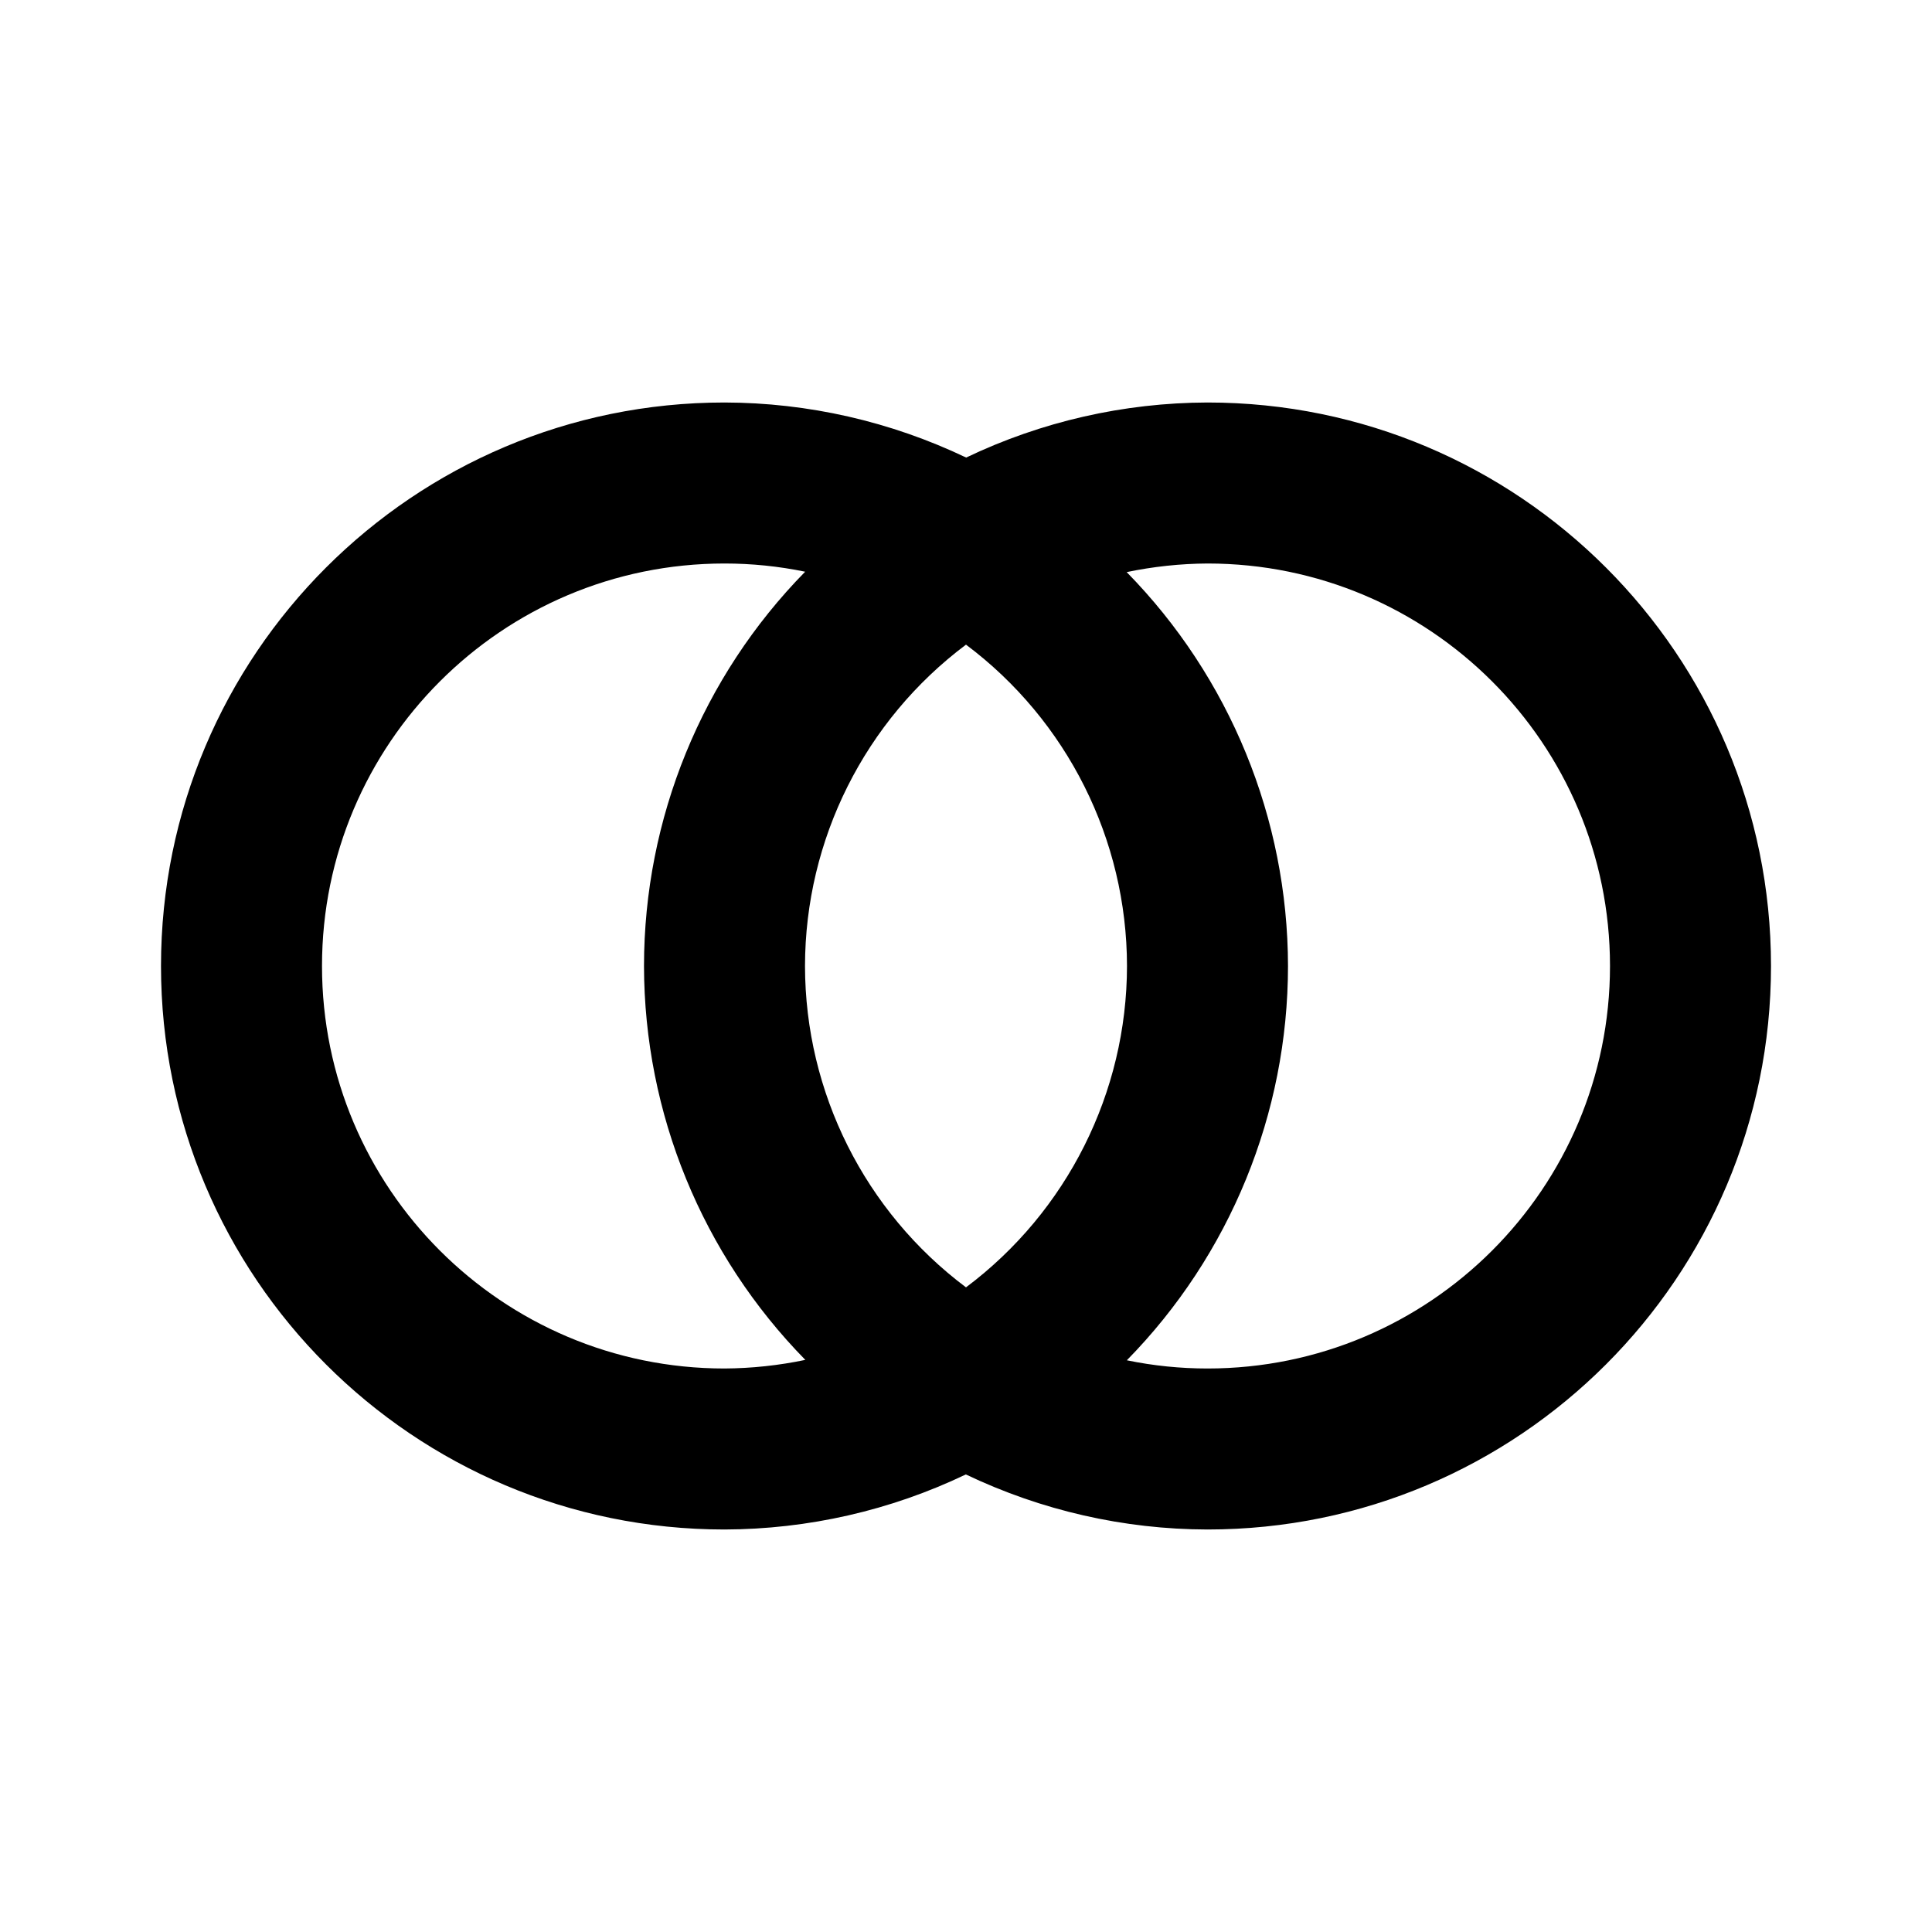 ﻿<svg xmlns="http://www.w3.org/2000/svg" xmlns:xlink="http://www.w3.org/1999/xlink" version="1.1" baseProfile="full" viewBox="0 0 24.00 24.00" enable-background="new 0 0 24.00 24.00" xml:space="preserve">
	<path fill="#000000" fill-opacity="1" stroke-width="1.333" stroke-linejoin="miter" d="M 9,5C 5.134,5 2,8.134 2,12C 2,15.866 5.134,19 9,19C 10.038,18.997 11.062,18.764 11.998,18.316C 12.936,18.764 13.961,18.998 15,19C 18.866,19 22,15.866 22,12C 22,8.134 18.866,5 15,5C 13.962,5.003 12.938,5.236 12.002,5.684C 11.064,5.236 10.039,5.002 9,5 Z M 9,7C 9.337,7 9.672,7.034 10.002,7.102C 8.719,8.409 8.001,10.168 8,12C 8.003,13.83 8.722,15.586 10.004,16.893C 9.674,16.962 9.337,16.998 9,17C 6.239,17 4,14.761 4,12C 4,9.239 6.239,7 9,7 Z M 15,7C 17.761,7 20,9.239 20,12C 20,14.761 17.761,17 15,17C 14.663,17 14.328,16.966 13.998,16.898C 15.281,15.591 15.999,13.832 16,12C 15.997,10.17 15.278,8.414 13.996,7.107C 14.326,7.038 14.663,7.002 15,7 Z M 12,8.008C 13.257,8.95 13.998,10.429 14,12C 13.998,13.571 13.257,15.05 12,15.992C 10.743,15.05 10.002,13.571 10,12C 10.002,10.429 10.743,8.95 12,8.008 Z "/>
</svg>
